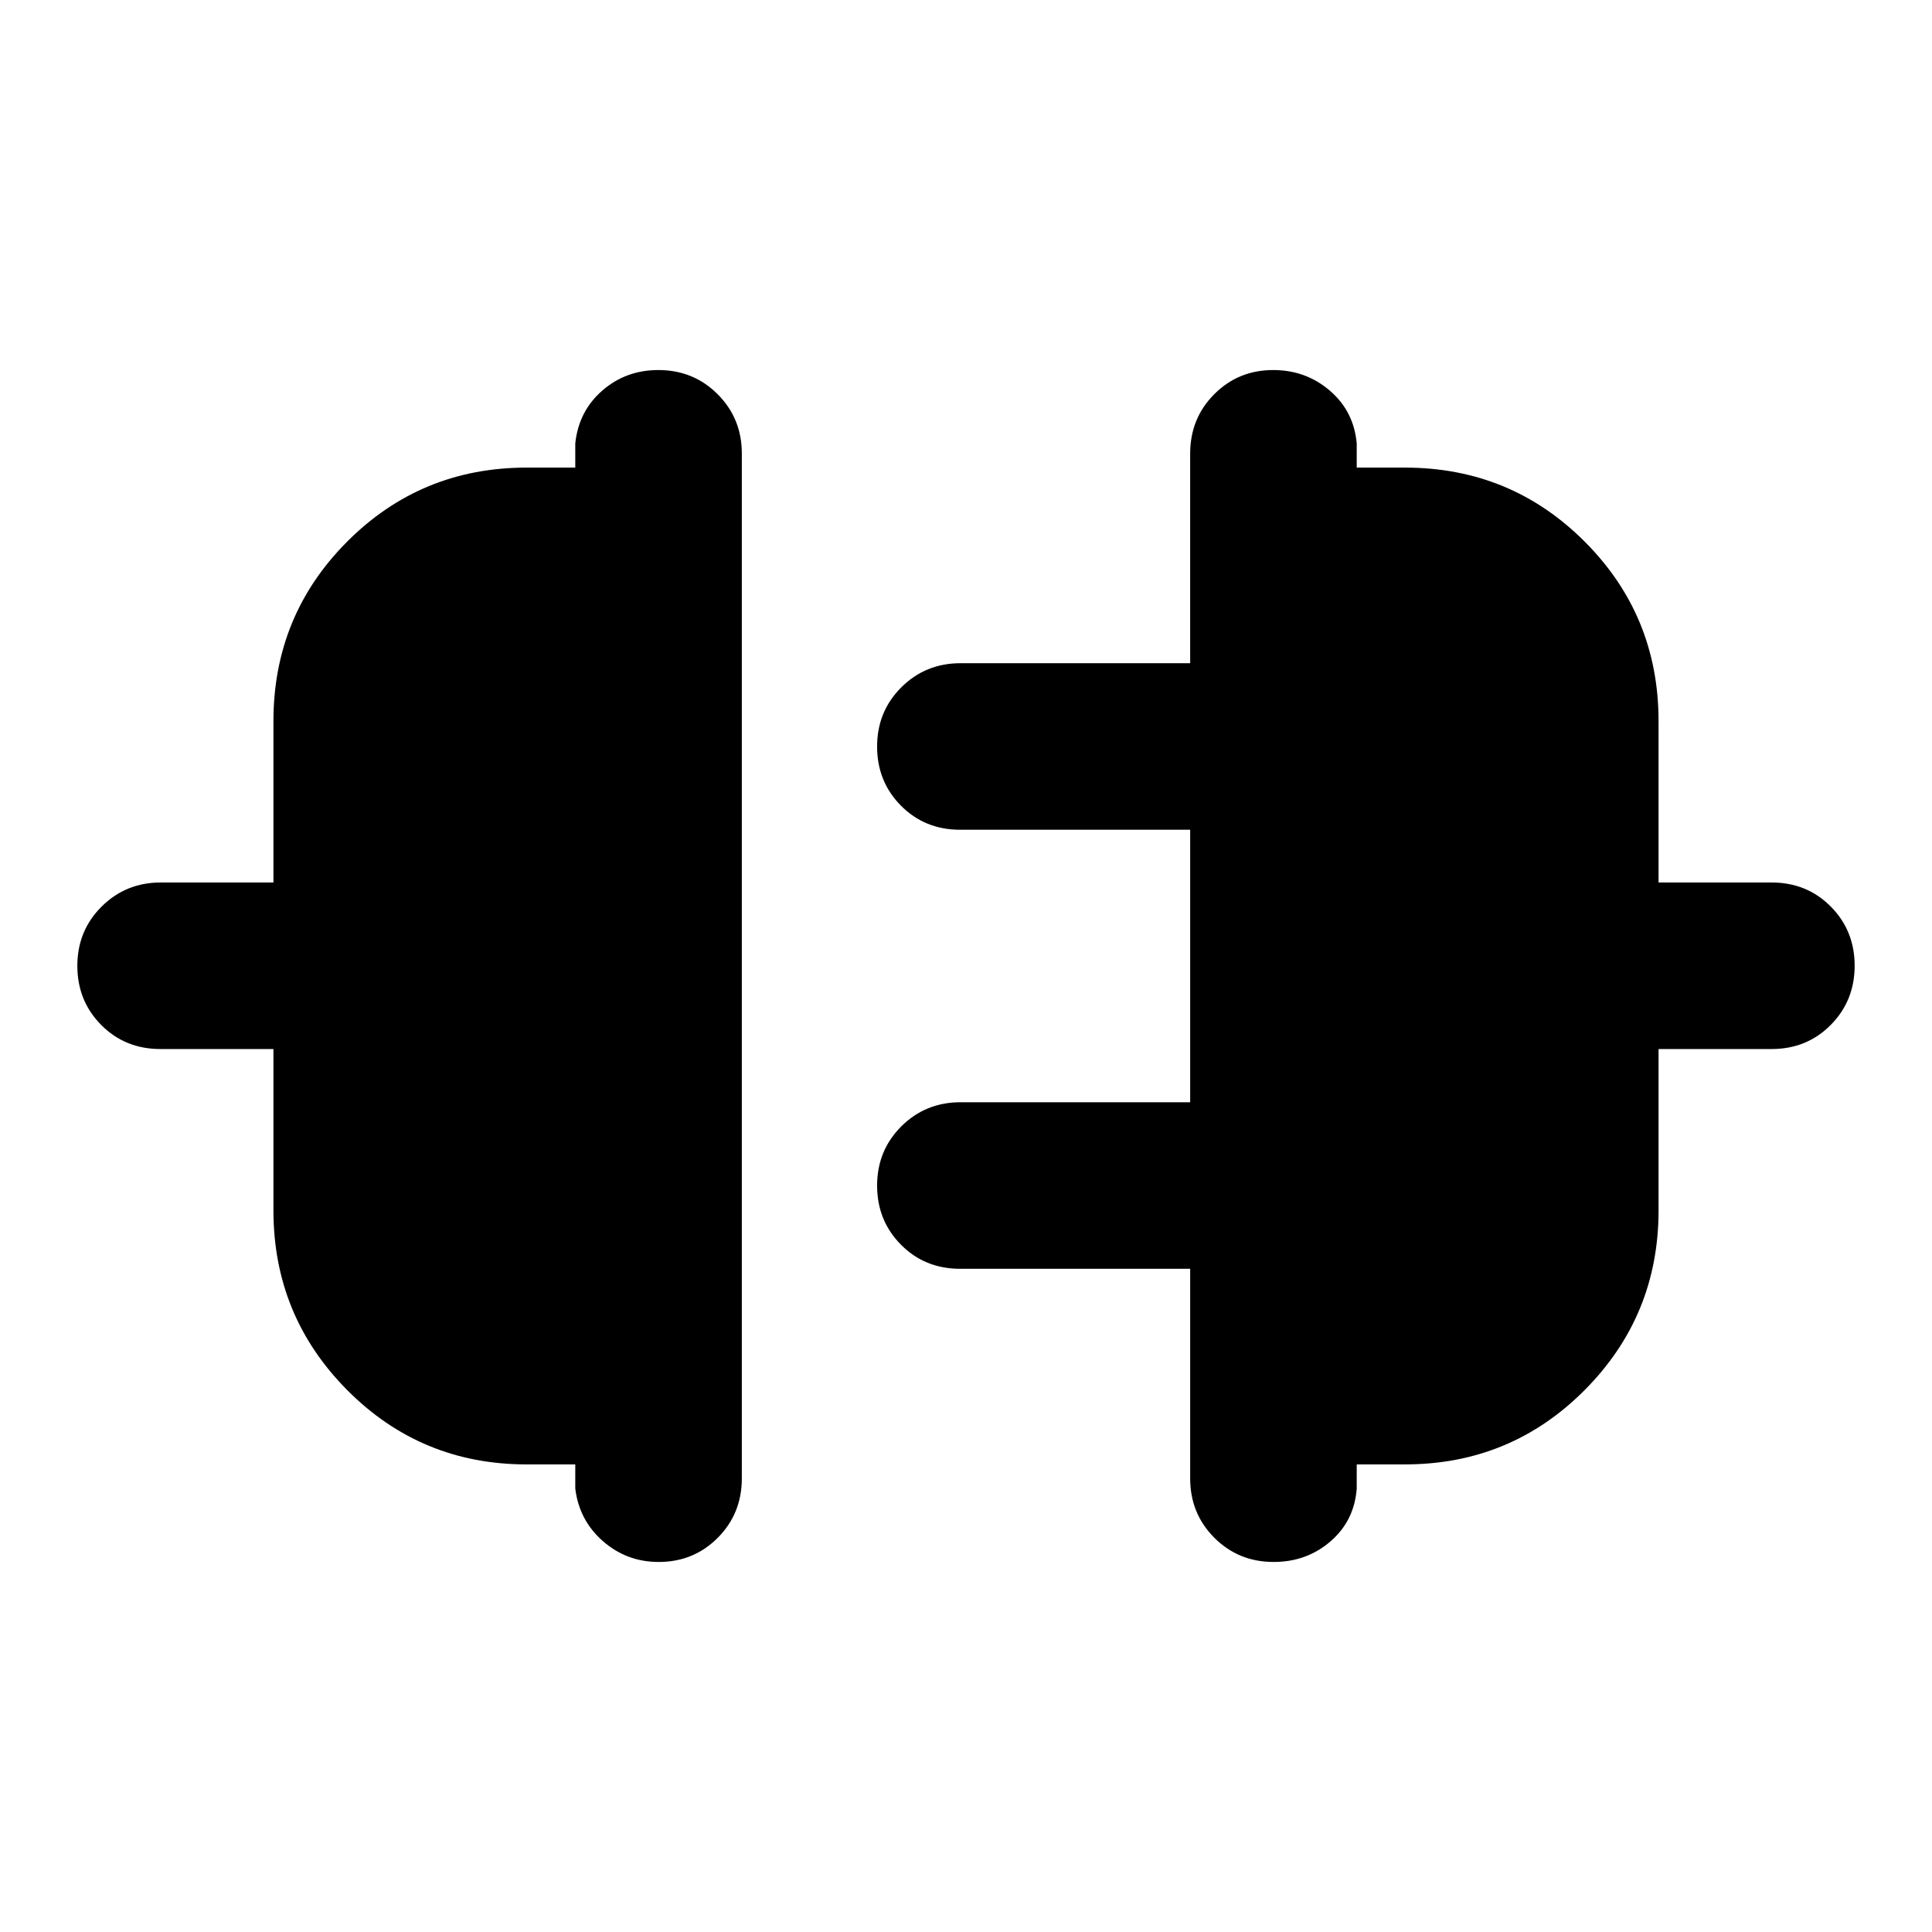 <svg xmlns="http://www.w3.org/2000/svg" height="20" viewBox="0 -960 960 960" width="20"><path d="M135.87-358.57v-80.17H79.7q-17.54 0-29.4-11.96-11.87-11.97-11.87-29.39t12.03-29.41q12.02-12 29.47-12h55.94v-80.17q0-52.49 36.67-89.24 36.68-36.74 89.07-36.74h24.24v-12q1.67-16.02 13.4-26.25 11.72-10.23 27.89-10.23 17.44 0 29.46 12.02 12.01 12.02 12.01 29.46v509.23q0 17.53-11.96 29.54-11.97 12.01-29.33 12.01-15.93 0-27.74-10.35-11.82-10.35-13.73-26.13v-12h-24.24q-52.39 0-89.07-36.91-36.67-36.91-36.67-89.31Zm688.26 0q0 52.4-36.74 89.31-36.75 36.91-89.24 36.91h-24v12q-1.19 16.02-13.04 26.25-11.84 10.23-28.25 10.23-17.44 0-29.46-12.02-12.01-12.03-12.01-29.48v-104.17h-114.3q-17.54 0-29.4-11.97-11.86-11.96-11.86-29.38 0-17.42 12.02-29.42 12.02-11.99 29.48-11.99h114.06v-135.4h-114.3q-17.54 0-29.4-11.96t-11.86-29.38q0-17.43 12.02-29.42 12.02-12 29.48-12h114.06v-104.15q0-17.5 11.96-29.51 11.97-12.01 29.33-12.01 16.17 0 28.1 10.23 11.94 10.23 13.37 26.25v12h24q52.49 0 89.24 36.74 36.74 36.75 36.74 89.24v80.17h56.17q17.54 0 29.4 11.96 11.87 11.97 11.87 29.39t-11.87 29.42q-11.86 11.99-29.4 11.99h-56.17v80.17Z"/></svg>